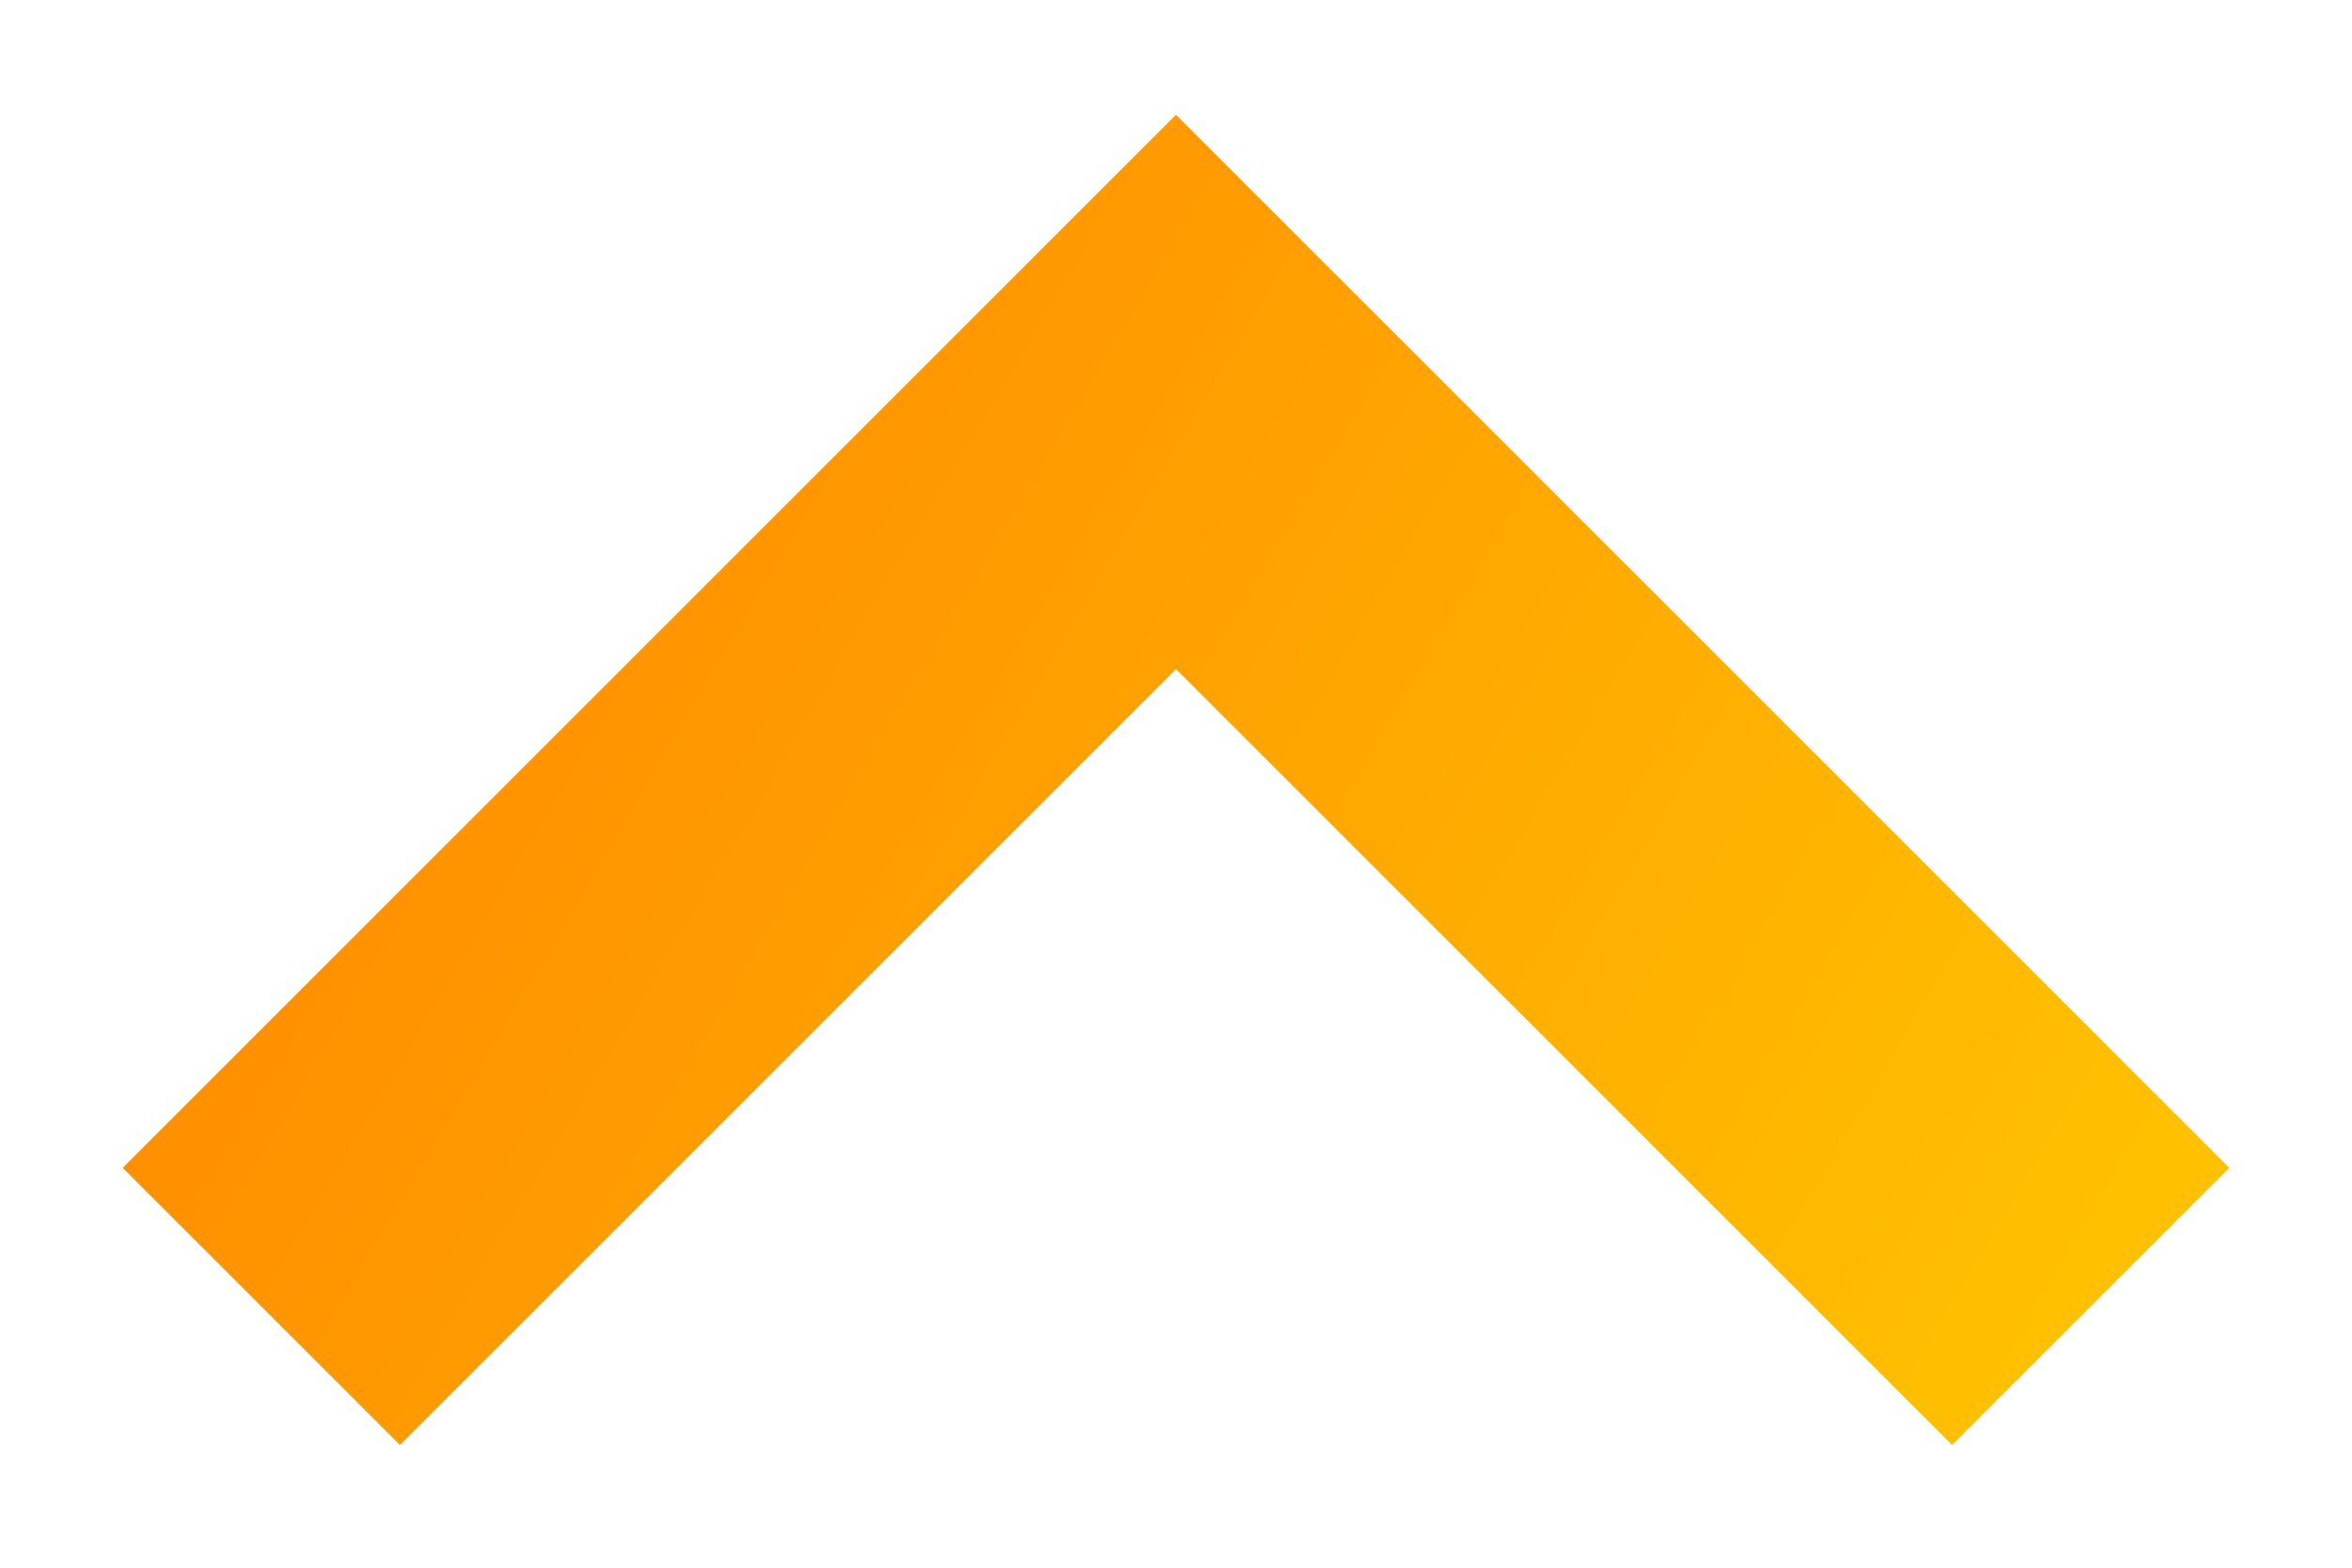 <svg width="18" height="12" viewBox="0 0 18 12" fill="none" xmlns="http://www.w3.org/2000/svg">
<path d="M2 10L9 3L16 10" stroke="url(#paint0_linear_85_0)" stroke-width="3"/>
<defs>
<linearGradient id="paint0_linear_85_0" x1="15.818" y1="9.831" x2="3.14" y2="2.357" gradientUnits="userSpaceOnUse">
<stop stop-color="#FFC000"/>
<stop offset="1" stop-color="#FF8A00"/>
</linearGradient>
</defs>
</svg>
